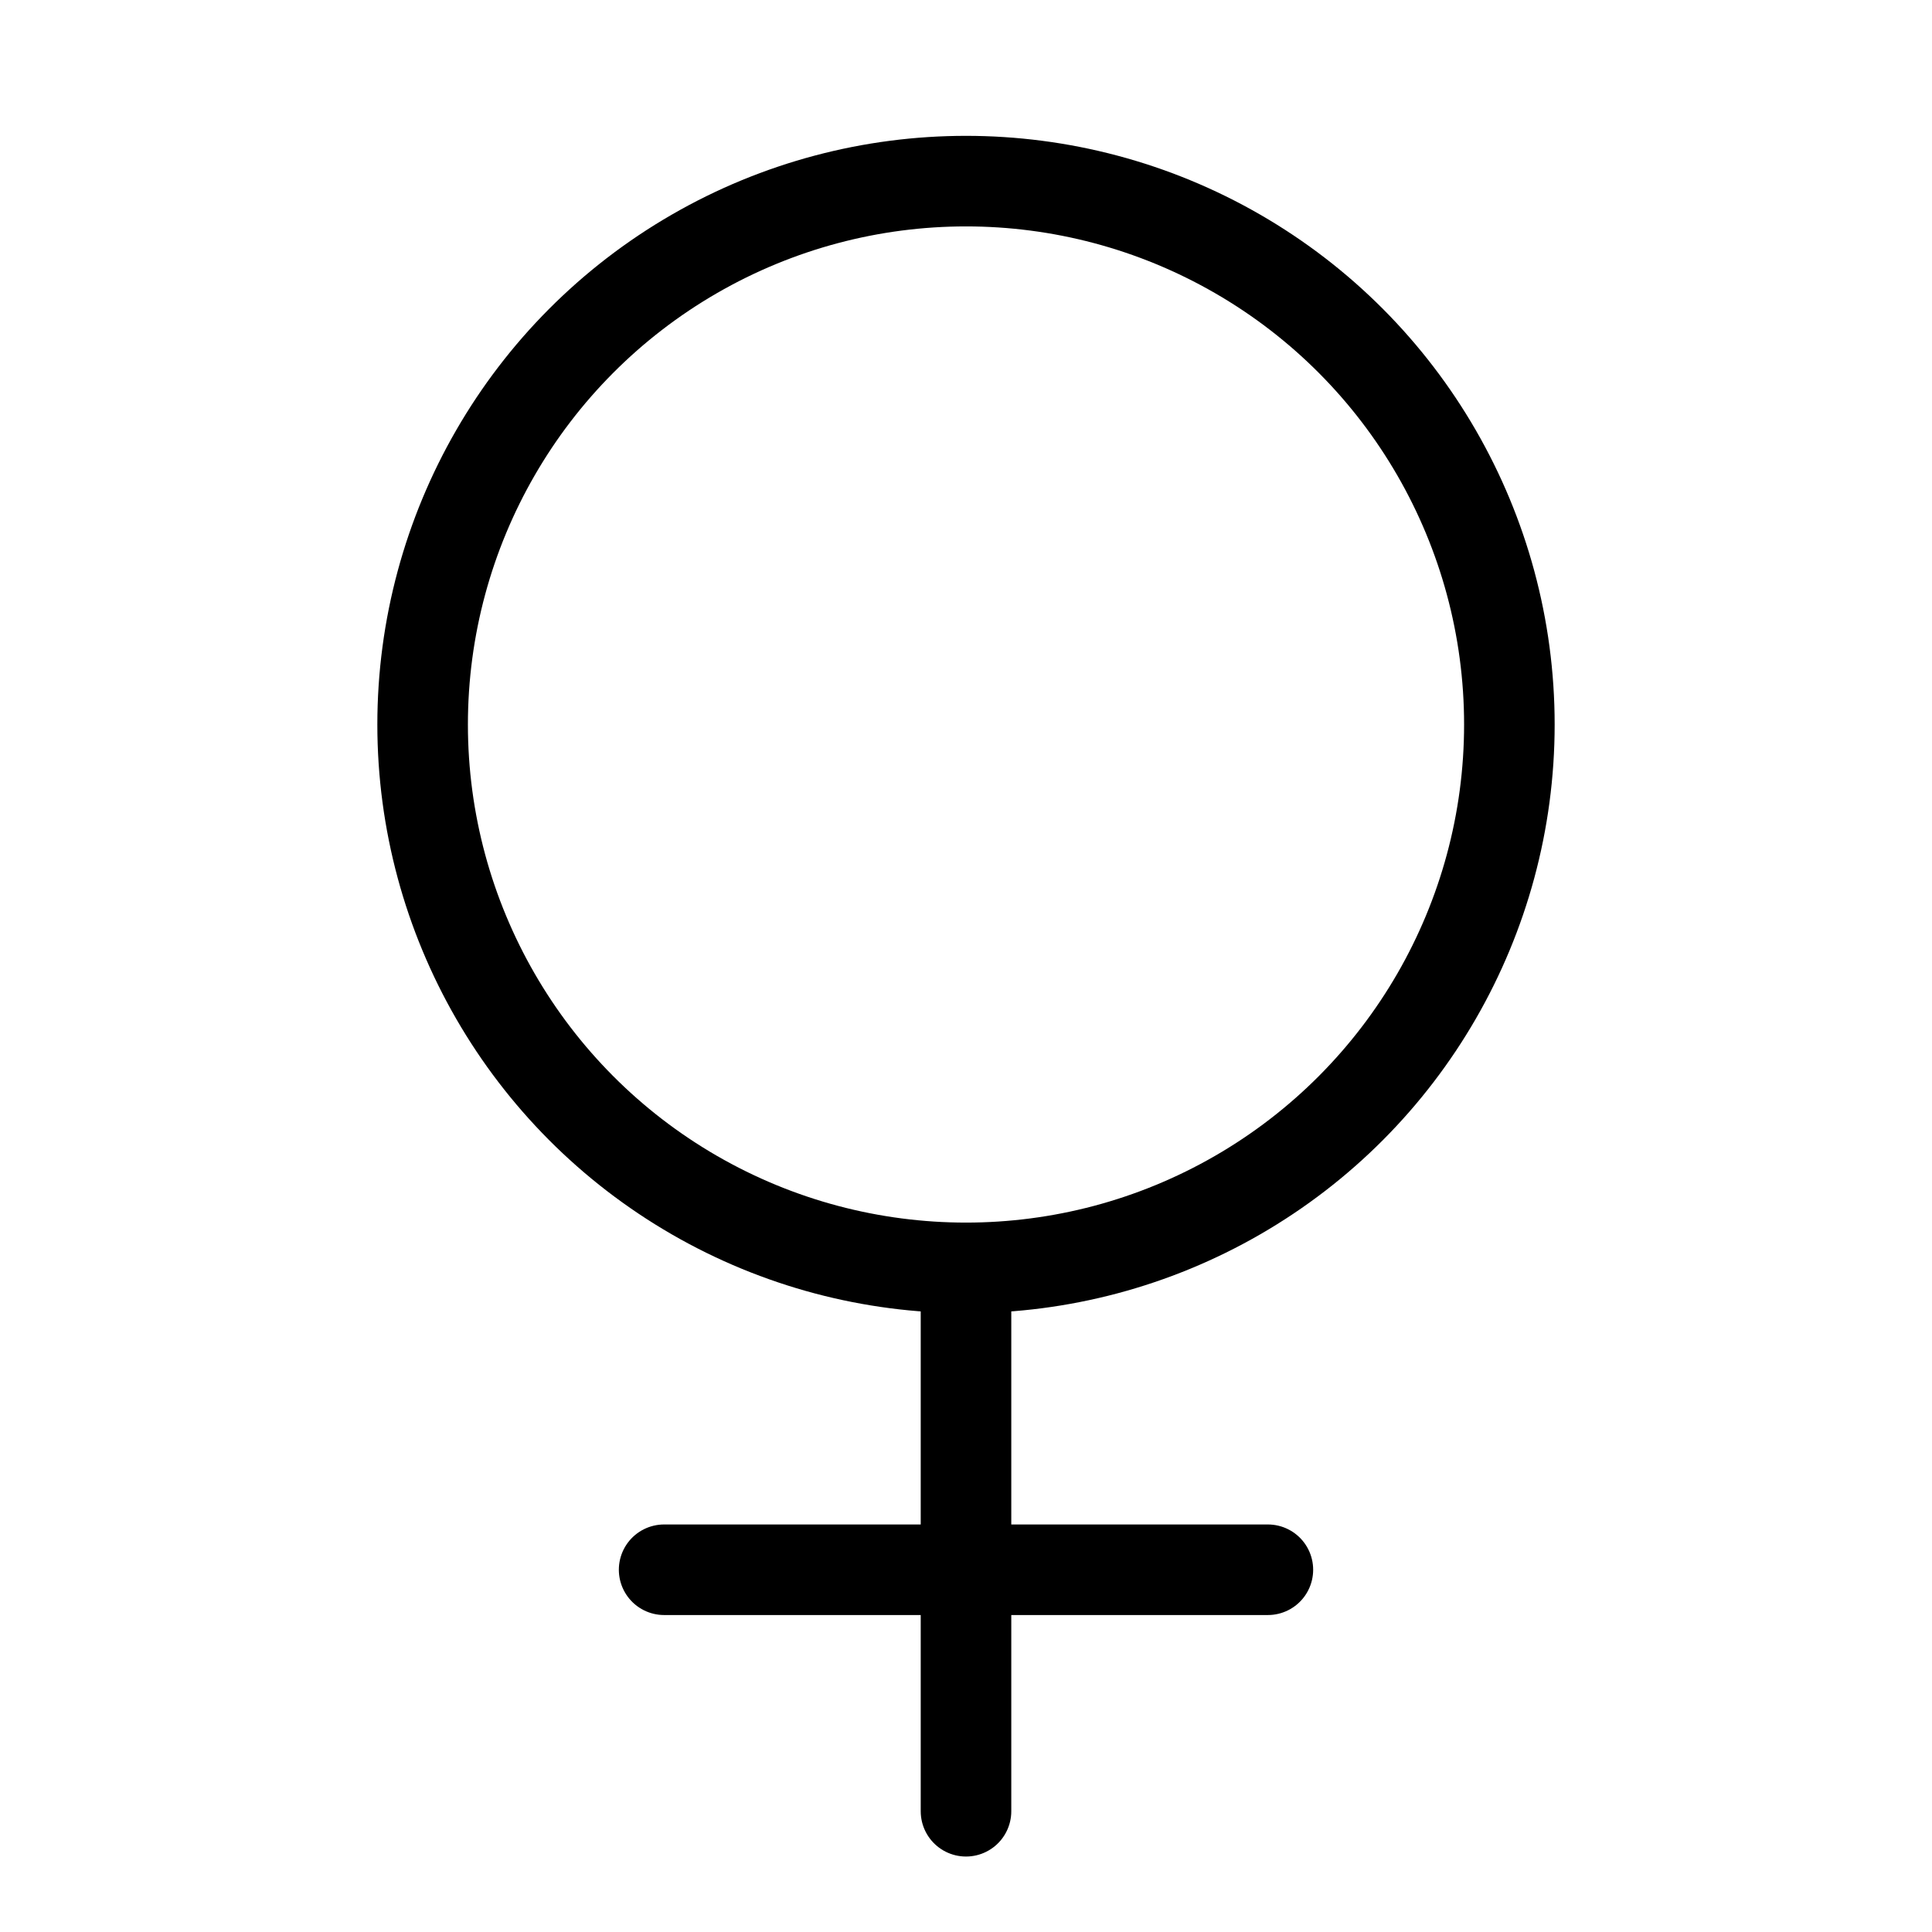 <svg xmlns="http://www.w3.org/2000/svg" viewBox="0 0 256 256"><rect width="256" height="256" fill="none"/><circle cx="128" cy="96" r="72" fill="none" stroke="currentColor" stroke-linecap="round" stroke-linejoin="round" stroke-width="12"/><line x1="128" y1="168" x2="128" y2="240" fill="none" stroke="currentColor" stroke-linecap="round" stroke-linejoin="round" stroke-width="12"/><line x1="88" y1="208" x2="168" y2="208" fill="none" stroke="currentColor" stroke-linecap="round" stroke-linejoin="round" stroke-width="12"/></svg>